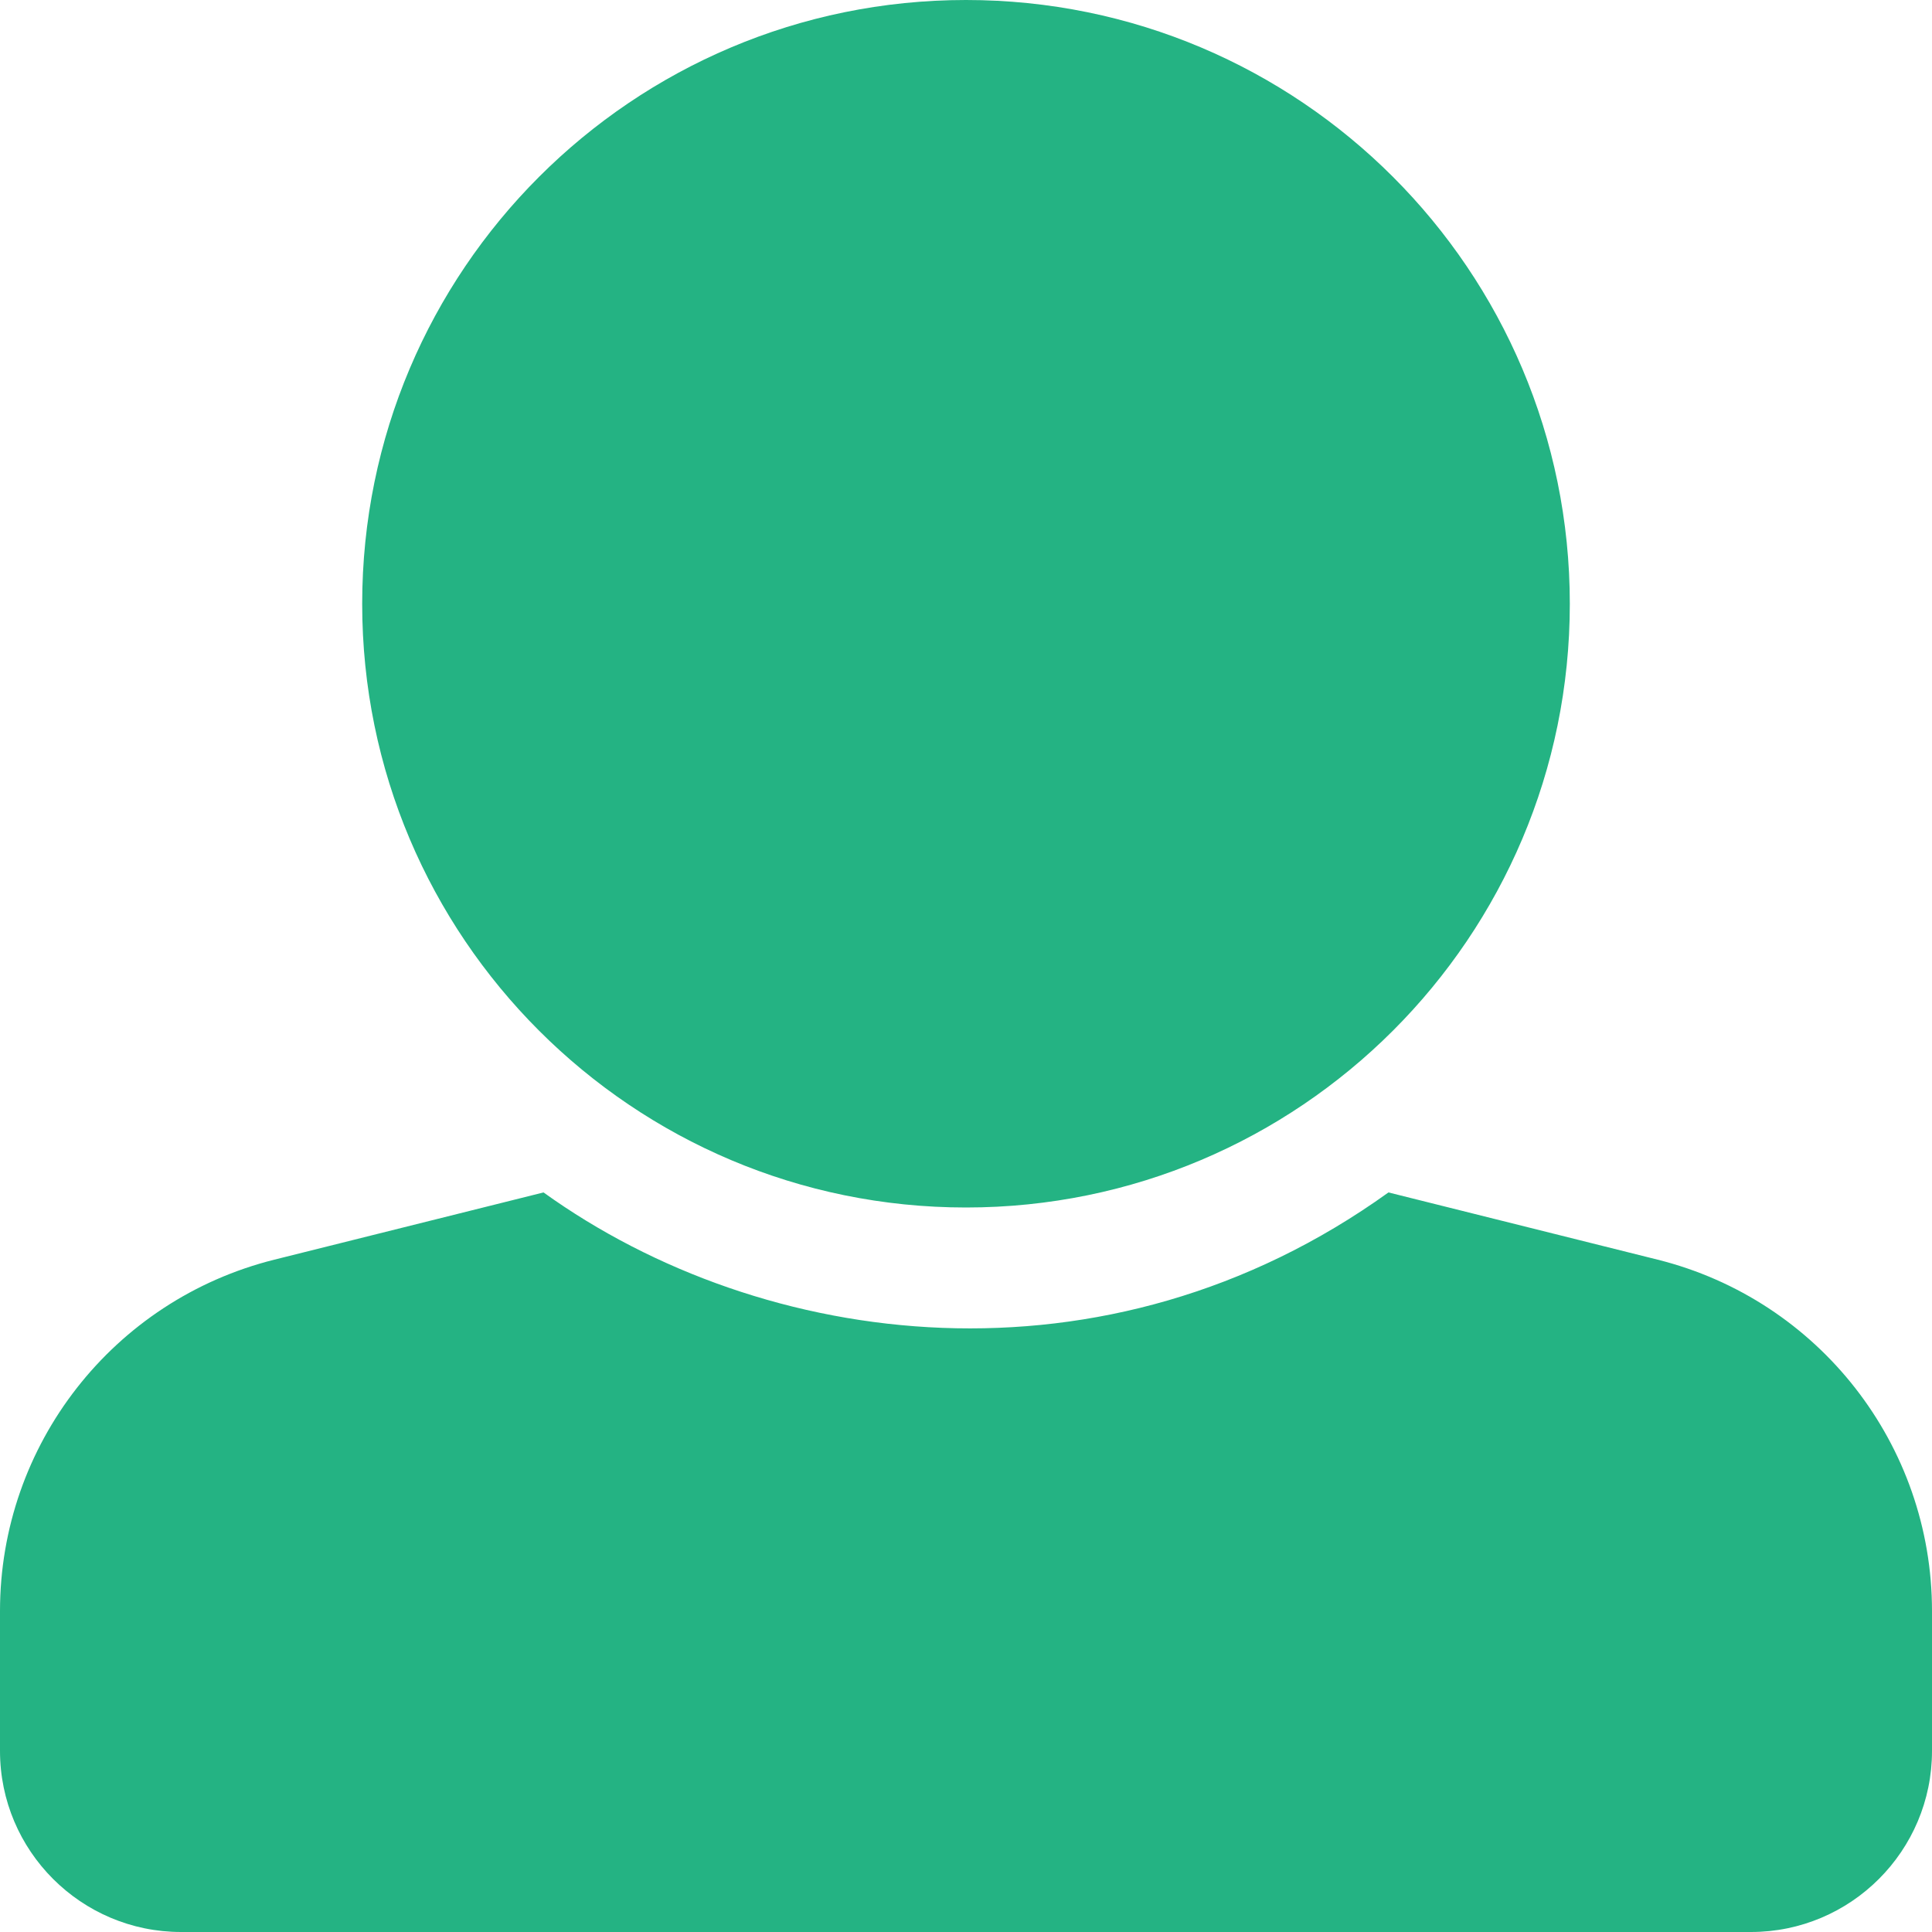 <svg width="15" height="15" viewBox="0 0 15 15" fill="none" xmlns="http://www.w3.org/2000/svg">
<path d="M7.5 0C10.089 0 12.188 2.099 12.188 4.688C12.188 7.276 10.089 9.375 7.5 9.375C4.911 9.375 2.812 7.276 2.812 4.688C2.812 2.099 4.911 0 7.5 0ZM12.87 9.78L10.78 9.258C8.585 10.836 5.925 10.484 4.22 9.258L2.13 9.78C0.878 10.093 0 11.218 0 12.508V13.594C0 14.37 0.63 15 1.406 15H13.594C14.37 15 15 14.37 15 13.594V12.508C15 11.218 14.122 10.093 12.87 9.78Z" fill="#24B383"/>
</svg>
